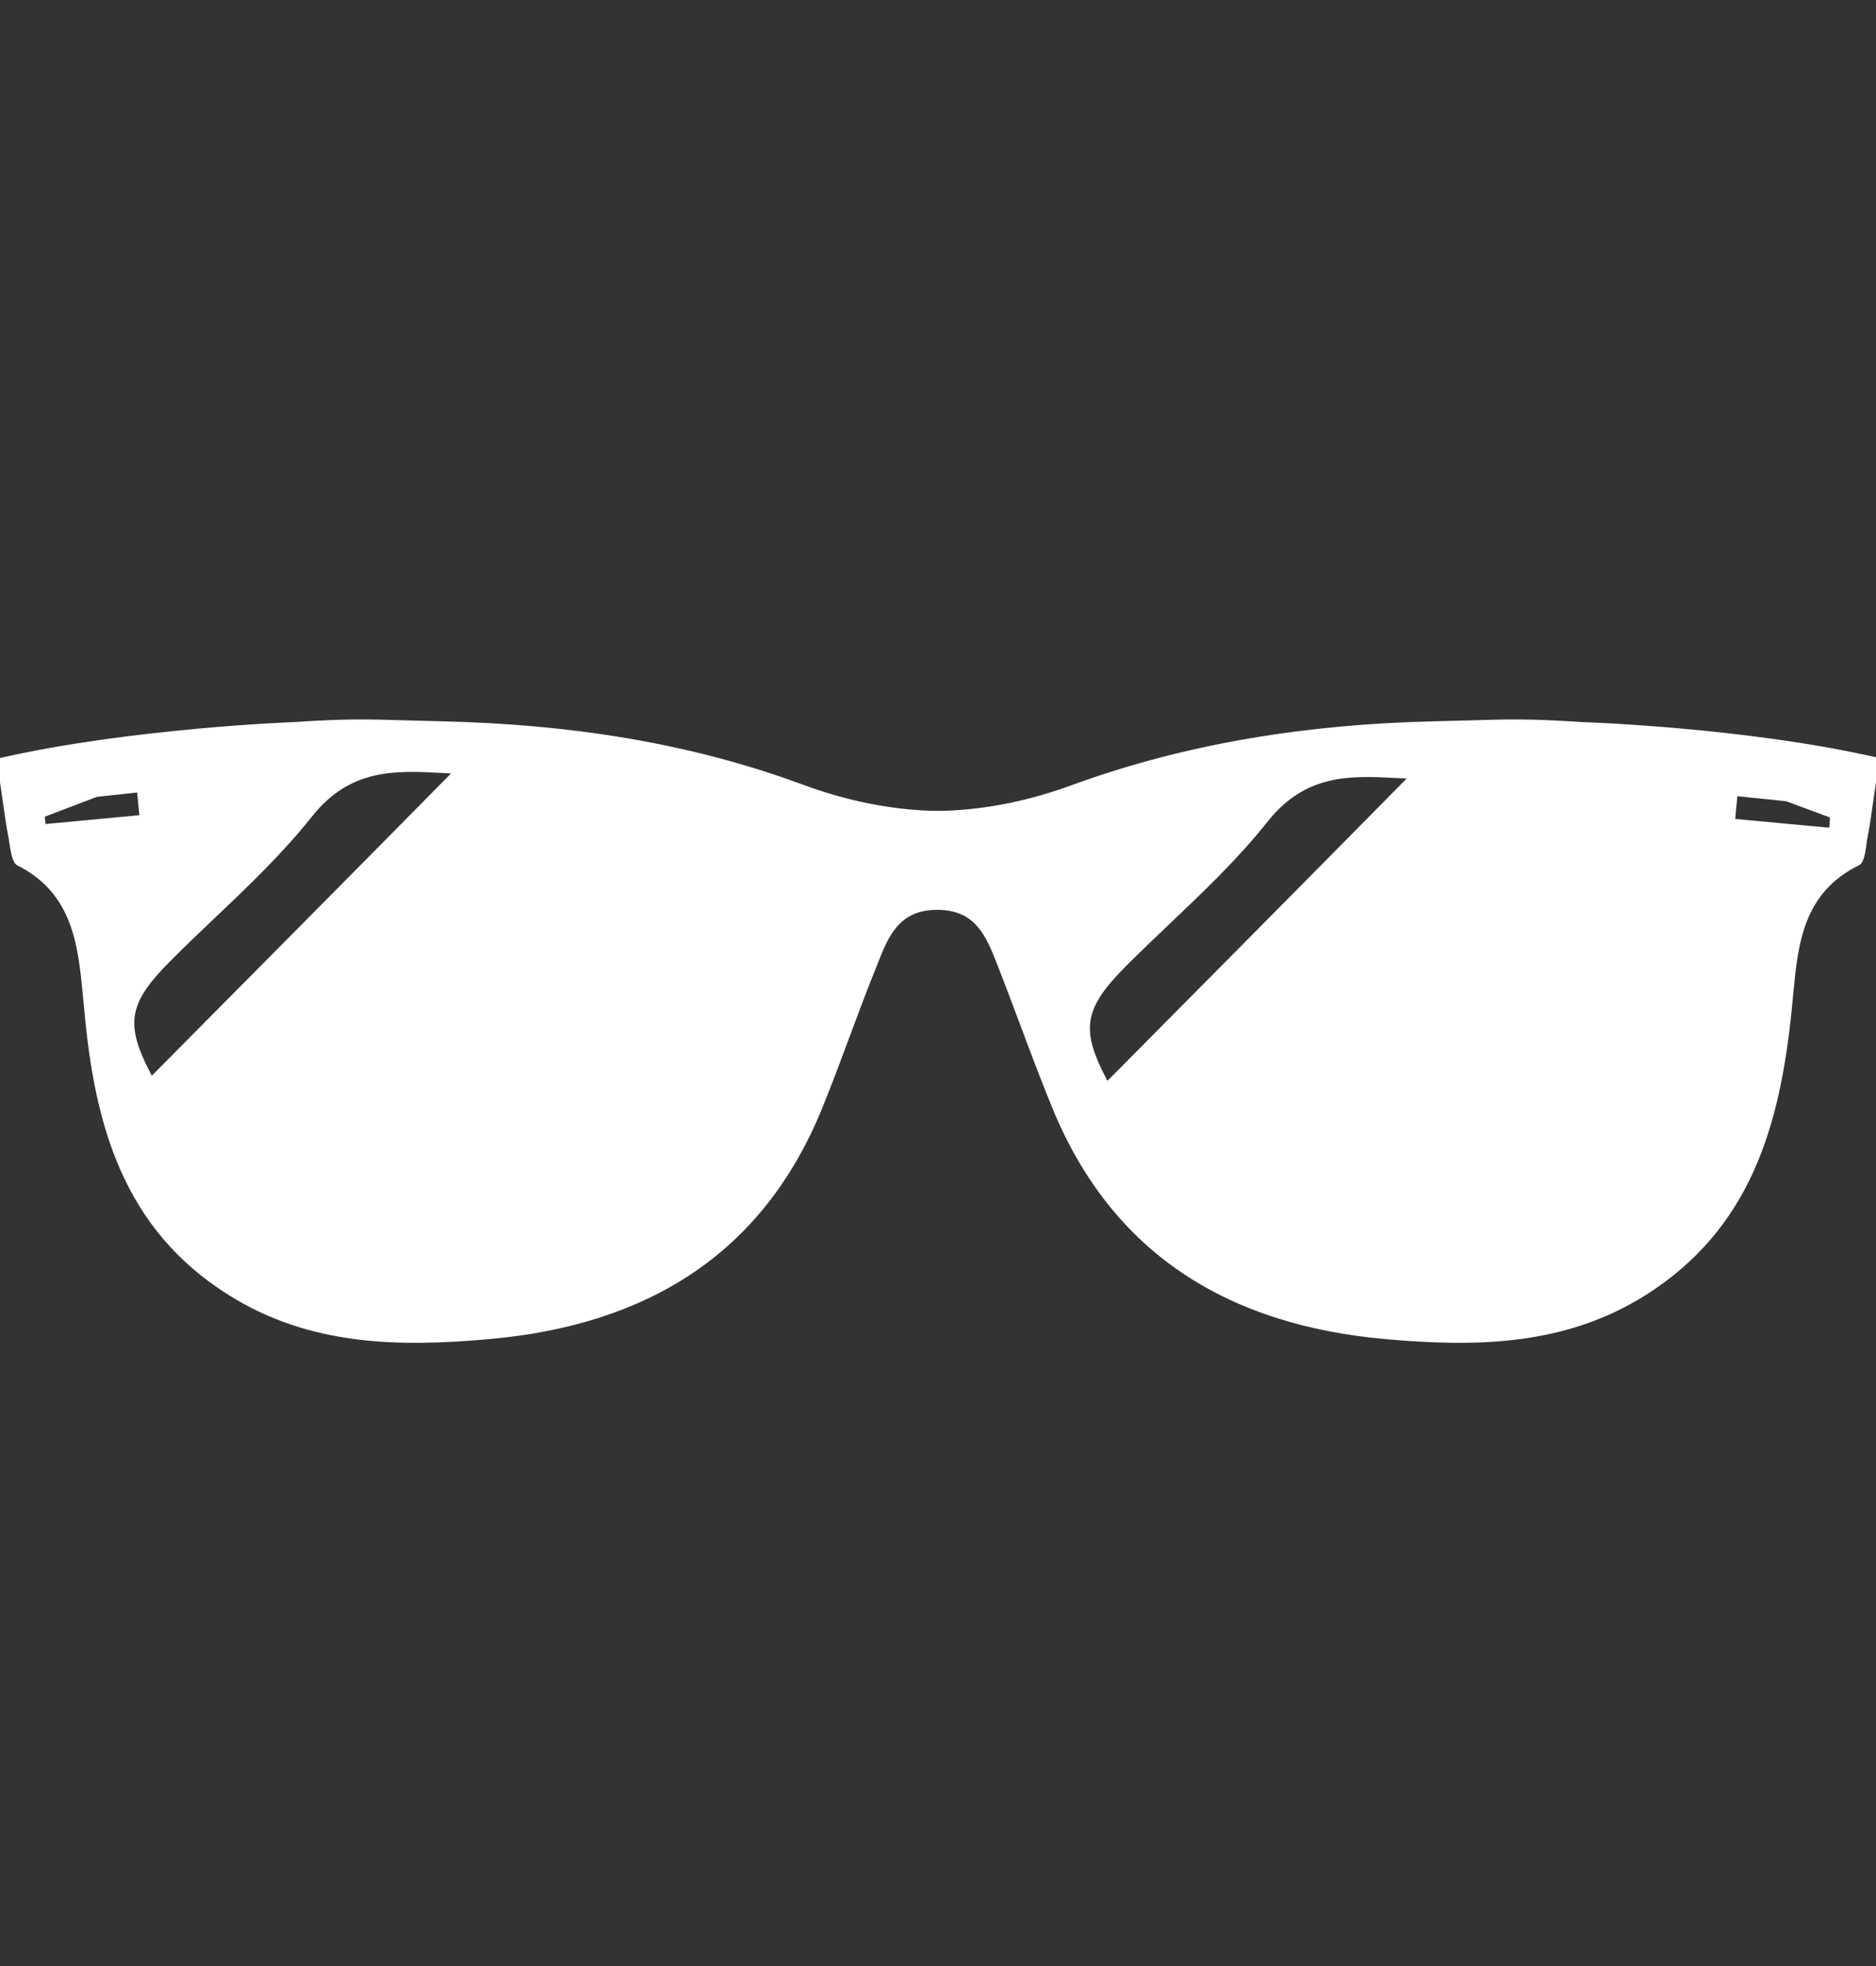 <svg width="21" height="22" viewBox="0 0 21 22" fill="none" xmlns="http://www.w3.org/2000/svg">
                    <rect x="0" y="0" width="21" height="22" fill="#333333" stroke="none"/>
                    <path fill-rule="evenodd" clip-rule="evenodd" d="M17.708 8.08C17.123 8.041 16.89 8.048 16.454 8.061C16.334 8.064 16.197 8.068 16.033 8.072C14.654 8.105 13.308 8.31 12.019 8.778C11.534 8.958 11.05 9.057 10.574 9.073H10.426C9.95 9.057 9.466 8.958 8.981 8.778C7.692 8.302 6.346 8.105 4.967 8.072C4.803 8.068 4.666 8.064 4.546 8.061C4.11 8.048 3.877 8.041 3.292 8.08C3.292 8.08 1.478 8.146 0 8.482V8.753C0.011 8.824 0.021 8.895 0.031 8.967C0.051 9.109 0.071 9.251 0.099 9.393C0.101 9.406 0.103 9.42 0.105 9.434L0.105 9.434L0.105 9.434C0.12 9.53 0.139 9.652 0.189 9.681C0.817 9.995 0.873 10.575 0.928 11.141C0.933 11.196 0.938 11.251 0.944 11.306C1.059 12.587 1.379 13.753 2.561 14.492C3.473 15.066 4.482 15.074 5.484 14.984C7.216 14.828 8.538 14.056 9.211 12.382C9.318 12.119 9.416 11.854 9.515 11.589C9.613 11.325 9.712 11.06 9.819 10.797L9.823 10.787C9.944 10.479 10.062 10.181 10.492 10.181C10.922 10.181 11.039 10.479 11.161 10.787L11.165 10.797C11.25 11.014 11.332 11.233 11.414 11.451L11.414 11.451L11.414 11.451L11.414 11.451C11.53 11.762 11.647 12.073 11.773 12.382C12.454 14.056 13.776 14.828 15.5 14.984C16.509 15.074 17.511 15.066 18.422 14.492C19.604 13.745 19.925 12.587 20.056 11.306C20.062 11.247 20.068 11.187 20.073 11.127C20.127 10.565 20.181 9.992 20.811 9.681C20.865 9.654 20.88 9.544 20.893 9.45L20.893 9.45L20.893 9.45L20.893 9.45C20.896 9.43 20.899 9.411 20.901 9.393C20.929 9.251 20.949 9.109 20.969 8.967C20.979 8.895 20.989 8.824 21 8.753V8.482V8.474C19.522 8.137 17.708 8.08 17.708 8.08ZM0.509 9.221C0.509 9.213 0.507 9.196 0.505 9.18C0.503 9.164 0.501 9.147 0.501 9.139L1.084 8.917C1.149 8.909 1.229 8.901 1.309 8.893C1.389 8.884 1.47 8.876 1.535 8.868C1.543 8.95 1.552 9.032 1.56 9.122C1.207 9.155 0.854 9.188 0.509 9.221ZM1.913 10.748C1.428 11.232 1.396 11.462 1.699 12.037L1.748 11.988C2.84 10.887 3.949 9.771 5.049 8.655C5.011 8.653 4.972 8.651 4.934 8.649L4.934 8.649L4.934 8.649C4.43 8.623 3.925 8.597 3.497 9.131C3.168 9.546 2.783 9.913 2.397 10.279L2.397 10.279L2.397 10.279C2.234 10.434 2.071 10.589 1.913 10.748ZM12.396 12.094C12.093 11.52 12.126 11.29 12.61 10.805C12.768 10.647 12.931 10.492 13.094 10.337L13.094 10.337C13.48 9.97 13.865 9.604 14.194 9.188C14.622 8.654 15.127 8.68 15.631 8.706L15.631 8.706C15.669 8.708 15.708 8.71 15.746 8.712C14.646 9.828 13.537 10.945 12.445 12.046L12.445 12.046L12.396 12.094ZM19.949 9.213C20.124 9.229 20.298 9.246 20.475 9.262C20.483 9.221 20.483 9.196 20.483 9.147L19.998 8.967C19.891 8.954 19.804 8.945 19.715 8.937C19.634 8.929 19.55 8.921 19.448 8.909C19.44 8.999 19.432 9.081 19.424 9.164C19.6 9.18 19.775 9.196 19.949 9.213Z" fill="white"></path>
                </svg>